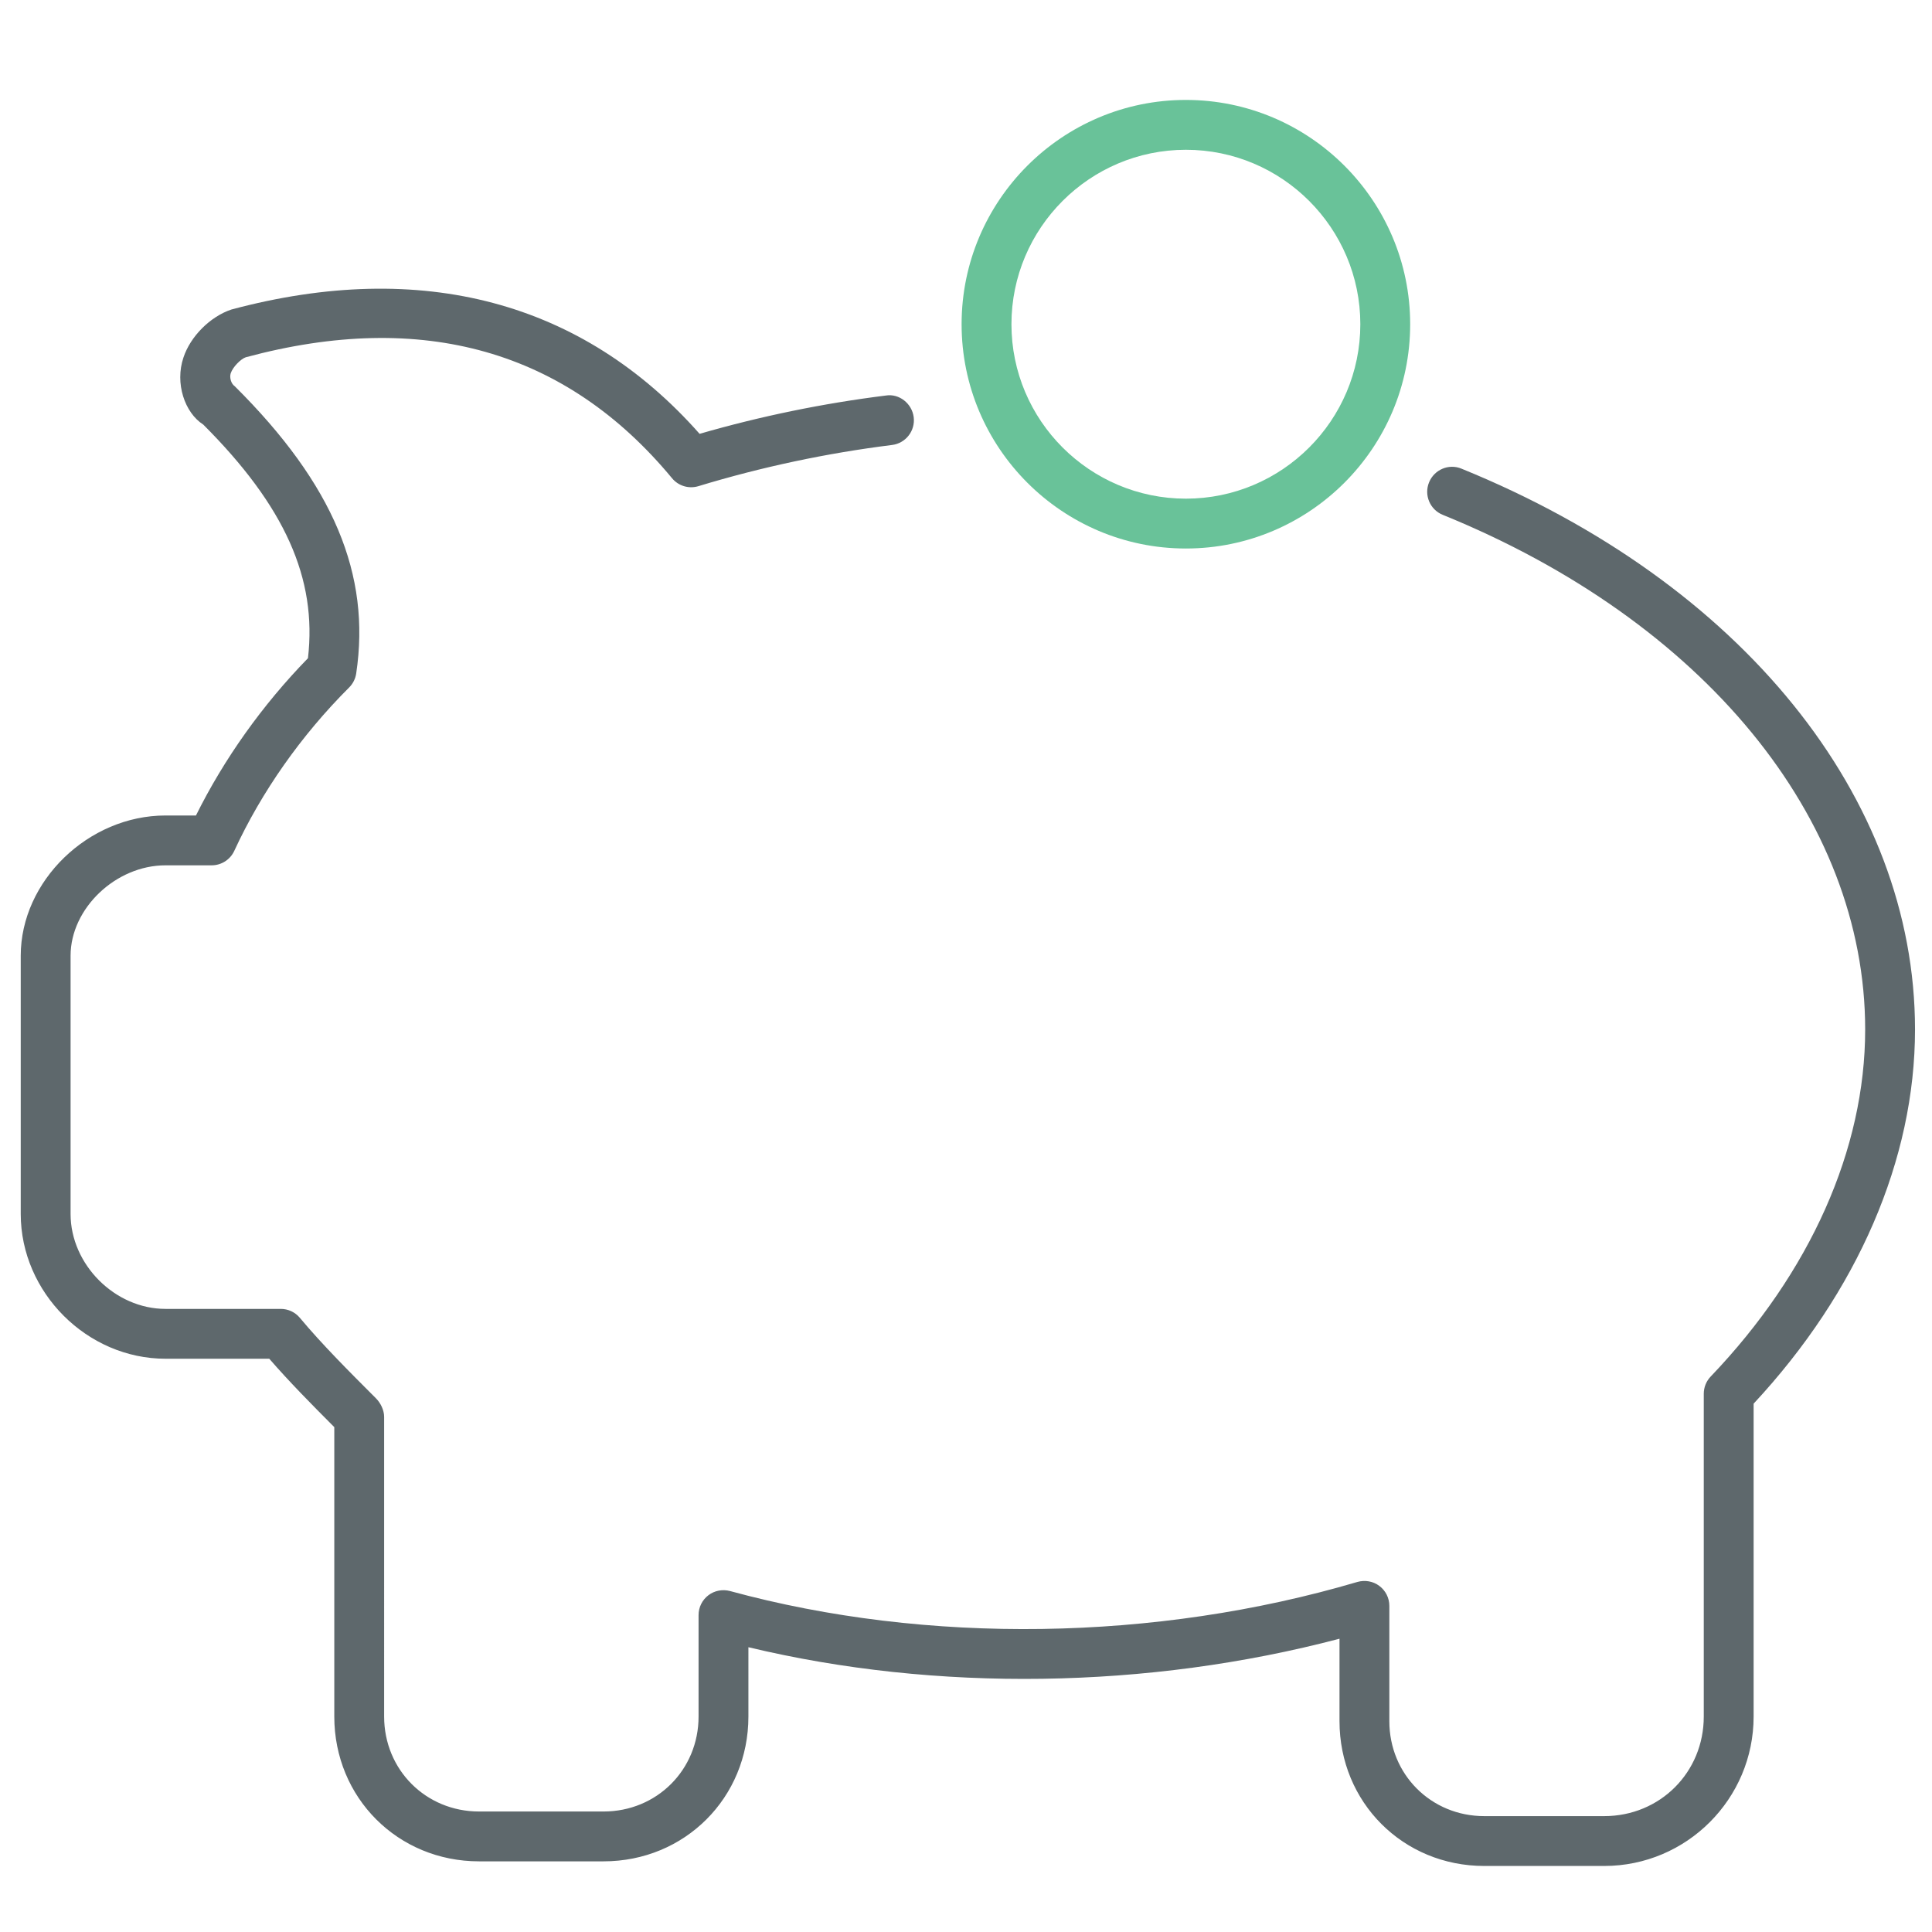 <svg xmlns="http://www.w3.org/2000/svg" xmlns:xlink="http://www.w3.org/1999/xlink" id="Layer_1" width="512" height="512" x="0" y="0" enable-background="new 0 0 512 512" version="1.1" viewBox="0 0 512 512" xml:space="preserve"><path fill="#5E686C" d="M425.126,494.5h-31.782c-21.517,0-38.362-16.859-38.362-38.375v-21.85	c-50.706,13.375-106.869,14.188-156.646,2.256V454.9c0,21.516-16.859,38.375-38.389,38.375h-32.995	c-21.517,0-38.362-16.859-38.362-38.375v-76.698c-6.023-6.036-11.996-12.086-17.233-18.123H43.856	c-20.793,0-38.361-17.568-38.361-38.374v-68.43c0-19.801,17.93-37.162,38.361-37.162h8.075c7.443-15.002,17.62-29.308,29.681-41.678	c2.465-21.142-6.166-40.335-27.745-61.915c-4.929-3.147-7.56-10.964-5.25-17.775c1.844-5.585,7.067-10.835,12.704-12.718	c50.462-13.506,93.118-2.103,124.076,32.944c16.138-4.669,32.726-8.075,49.377-10.151c3.522-0.568,6.914,2.115,7.366,5.74	c0.451,3.612-2.116,6.914-5.74,7.366c-17.337,2.167-34.596,5.83-51.312,10.913c-2.542,0.774-5.301-0.052-7.004-2.115	C150.054,92.875,112.04,82.04,65.127,94.681c-1.303,0.438-3.433,2.567-3.986,4.244c-0.348,1.058,0.052,2.748,1.071,3.431	c26.198,26.03,36.104,49.958,32.183,76.13c-0.207,1.393-0.864,2.696-1.856,3.689c-12.706,12.679-23.231,27.655-30.455,43.314	c-1.083,2.335-3.418,3.831-5.998,3.831H43.856c-13.17,0-25.152,11.416-25.152,23.955v68.43c0,13.402,11.75,25.165,25.152,25.165	h30.545c1.96,0,3.818,0.864,5.069,2.373c5.856,7.018,13.131,14.293,20.162,21.323c1.238,1.237,2.167,3.146,2.167,4.9V454.9	c0,14.111,11.054,25.166,25.153,25.166h32.995c14.125,0,25.18-11.055,25.18-25.166v-26.883c0-2.062,0.955-3.999,2.593-5.25	c1.625-1.251,3.754-1.649,5.753-1.122c52.241,14.241,112.828,13.352,166.244-2.411c1.999-0.567,4.165-0.206,5.816,1.045	c1.678,1.251,2.657,3.212,2.657,5.289v30.557c0,14.111,11.055,25.167,25.153,25.167h31.782c14.796,0,26.392-11.596,26.392-26.392	v-85.534c0-1.702,0.658-3.341,1.832-4.566c26.405-27.604,40.941-60.265,40.941-91.97c0-56.046-42.902-108.313-111.95-136.395	c-3.38-1.368-5.006-5.225-3.625-8.604s5.225-5.031,8.604-3.625C461.449,154.352,507.5,211.301,507.5,272.83	c0,34.363-15.171,69.487-42.773,99.155V454.9C464.727,476.738,446.965,494.5,425.126,494.5z"/><path fill="#69C299" d="M314.273,145.361c-32.775,0-59.438-26.662-59.438-59.438c0-32.777,26.663-59.439,59.438-59.439	c32.776,0,59.438,26.662,59.438,59.439C373.711,118.699,347.049,145.361,314.273,145.361z M314.273,39.692	c-25.488,0-46.229,20.741-46.229,46.23c0,25.488,20.741,46.229,46.229,46.229s46.229-20.741,46.229-46.229	C360.502,60.434,339.761,39.692,314.273,39.692z"/></svg>
